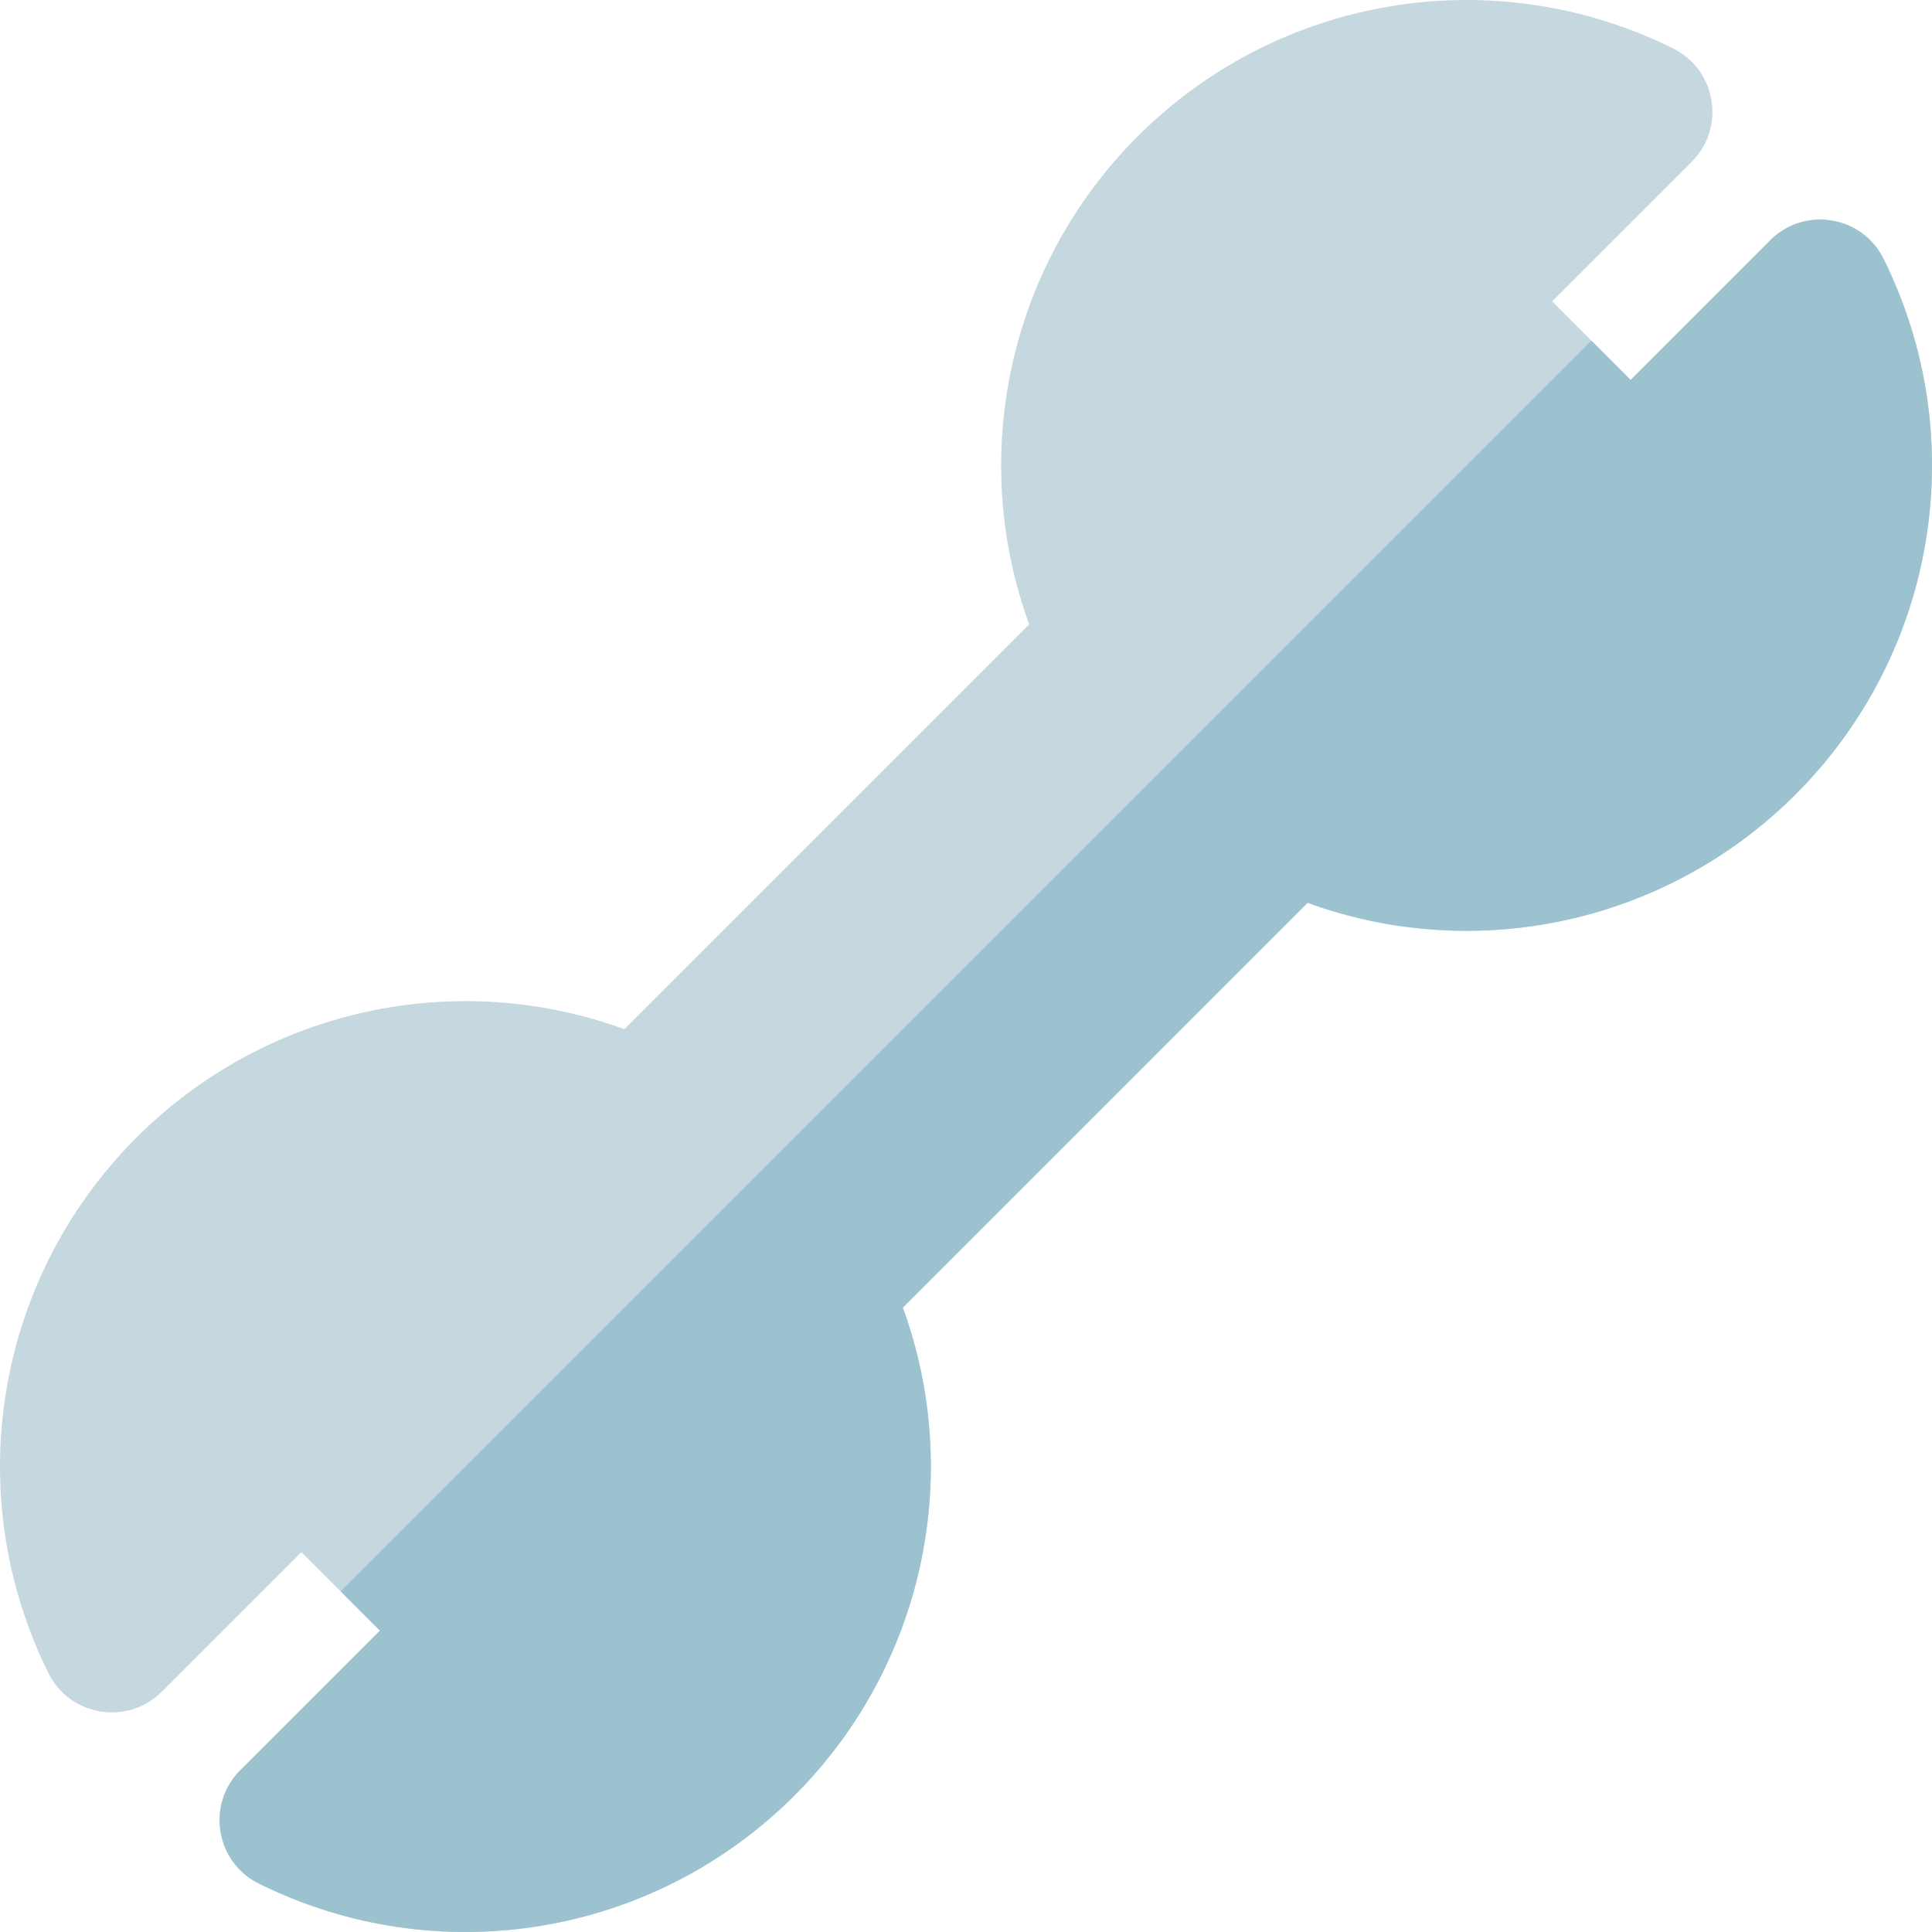 <?xml version="1.0" encoding="iso-8859-1"?>
<!-- Generator: Adobe Illustrator 19.0.0, SVG Export Plug-In . SVG Version: 6.00 Build 0)  -->
<svg xmlns="http://www.w3.org/2000/svg" xmlns:xlink="http://www.w3.org/1999/xlink" version="1.1" id="Layer_1" x="0px" y="0px" viewBox="0 0 512 512" style="enable-background:new 0 0 512 512;" xml:space="preserve">
<path style="fill:#C5D8DF;" d="M68.598,499.161c-11.462-5.686-13.977-20.97-4.923-30.023l37.01-37.01l-20.814-20.814l-37.01,37.01  c-9.046,9.046-24.333,6.546-30.023-4.923c-23.513-47.43-14.143-104.467,23.321-141.929c34.195-34.195,84.689-44.984,129.311-28.728  l107.275-107.276c-16.256-44.615-5.465-95.118,28.728-129.31c37.462-37.462,94.5-46.833,141.929-23.321  c11.462,5.686,13.977,20.97,4.923,30.023l-37.01,37.01l20.814,20.814l37.01-37.01c9.025-9.03,24.323-6.567,30.023,4.923  c23.513,47.43,14.143,104.467-23.321,141.929c-34.195,34.192-84.694,44.98-129.312,28.728L239.255,346.529  c16.256,44.618,5.465,95.12-28.728,129.311C173.08,513.289,116.05,522.685,68.598,499.161z"/>
<path style="fill:#9CC2D0;" d="M239.255,346.529l107.274-107.275c44.618,16.253,95.119,5.464,129.312-28.728  c37.463-37.462,46.834-94.5,23.321-141.929c-5.7-11.491-20.997-13.954-30.023-4.923l-37.01,37.01l-10.407-10.407L90.278,421.722  l10.407,10.407l-37.01,37.01c-9.053,9.053-6.539,24.337,4.923,30.023c47.452,23.523,104.482,14.126,141.929-23.321  C244.719,441.649,255.511,391.148,239.255,346.529z"/>
<g>
</g>
<g>
</g>
<g>
</g>
<g>
</g>
<g>
</g>
<g>
</g>
<g>
</g>
<g>
</g>
<g>
</g>
<g>
</g>
<g>
</g>
<g>
</g>
<g>
</g>
<g>
</g>
<g>
</g>
</svg>
